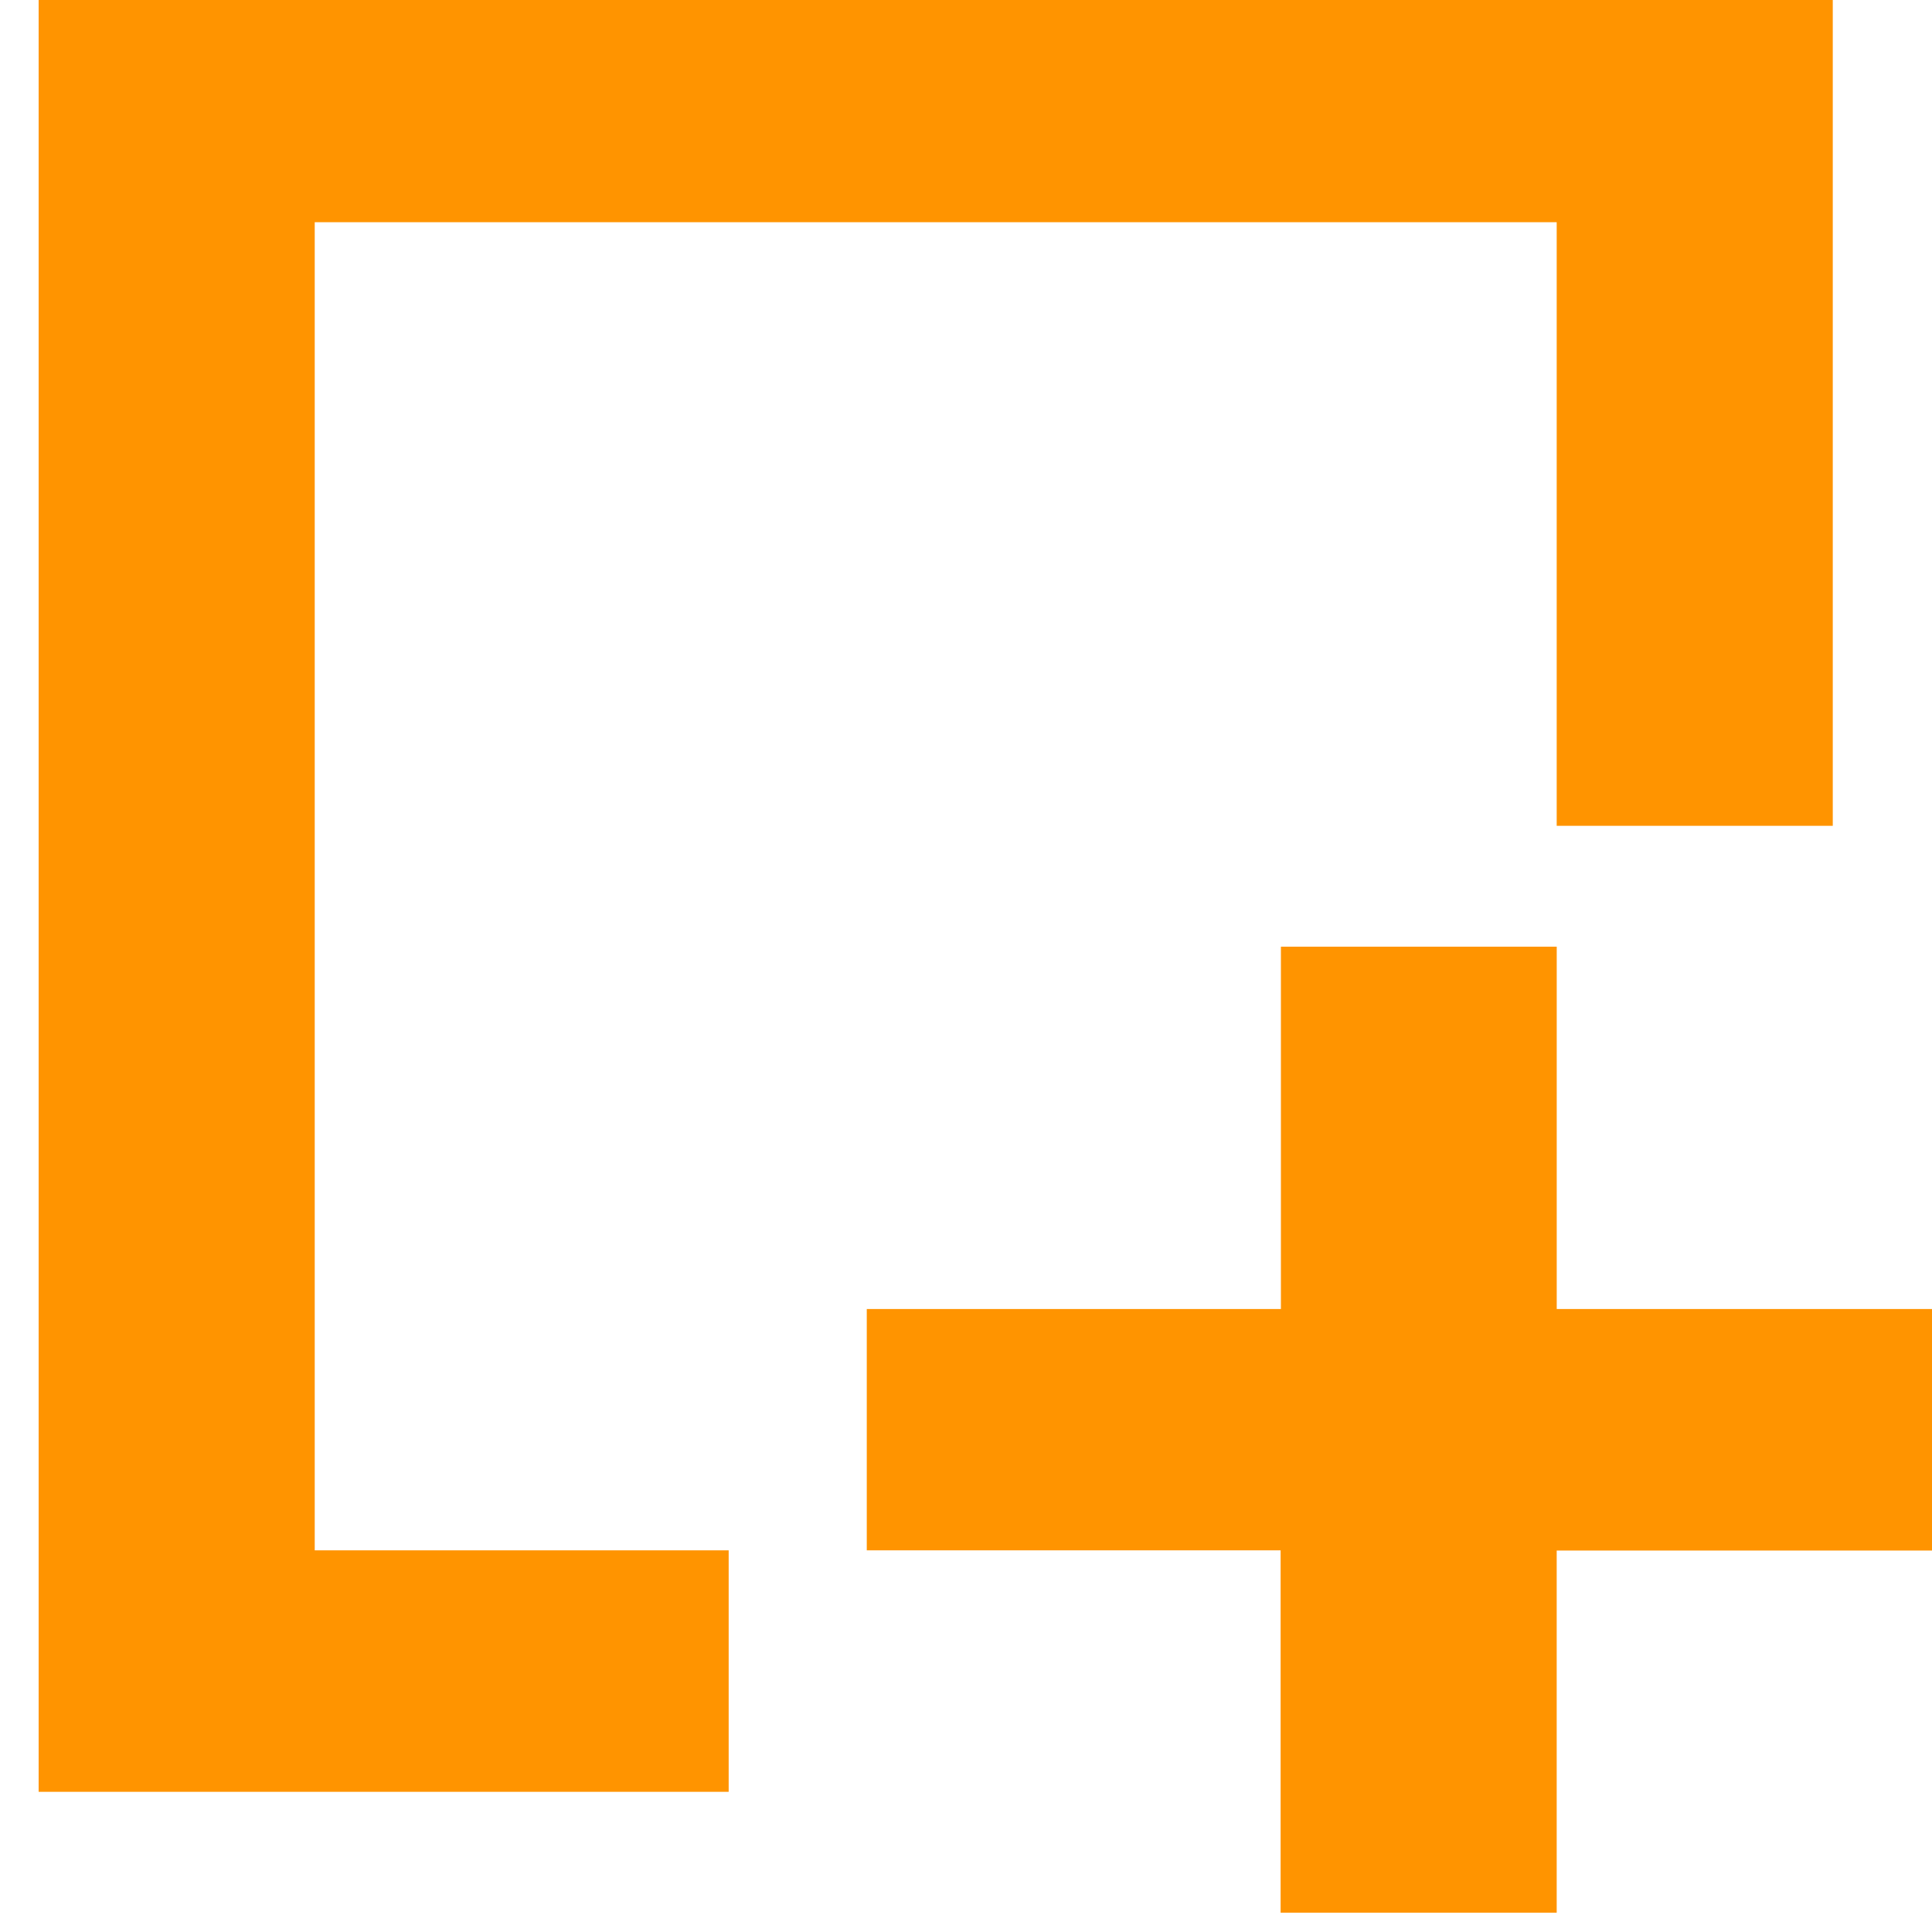 <?xml version="1.0" encoding="utf-8"?>
<!-- Generator: Adobe Illustrator 16.0.0, SVG Export Plug-In . SVG Version: 6.00 Build 0)  -->
<!DOCTYPE svg PUBLIC "-//W3C//DTD SVG 1.1//EN" "http://www.w3.org/Graphics/SVG/1.1/DTD/svg11.dtd">
<svg version="1.1" id="Layer_1" xmlns="http://www.w3.org/2000/svg" xmlns:xlink="http://www.w3.org/1999/xlink" x="0px" y="0px"
	 width="50px" height="50px" viewBox="0 0 50 50" enable-background="new 0 0 50 50" xml:space="preserve">
<g>
	<path fill="#FF9400" d="M40.287,40.123V49.5h-7.145v-9.377H22.432v-6.246H33.15V24.5h7.138v9.377H51v6.251H40.287V40.123z
		 M40.287,5.75H8.145v34.373h10.713v6.249H1V-0.5h46.432v21.872h-7.145V5.75z"/>
</g>
</svg>
